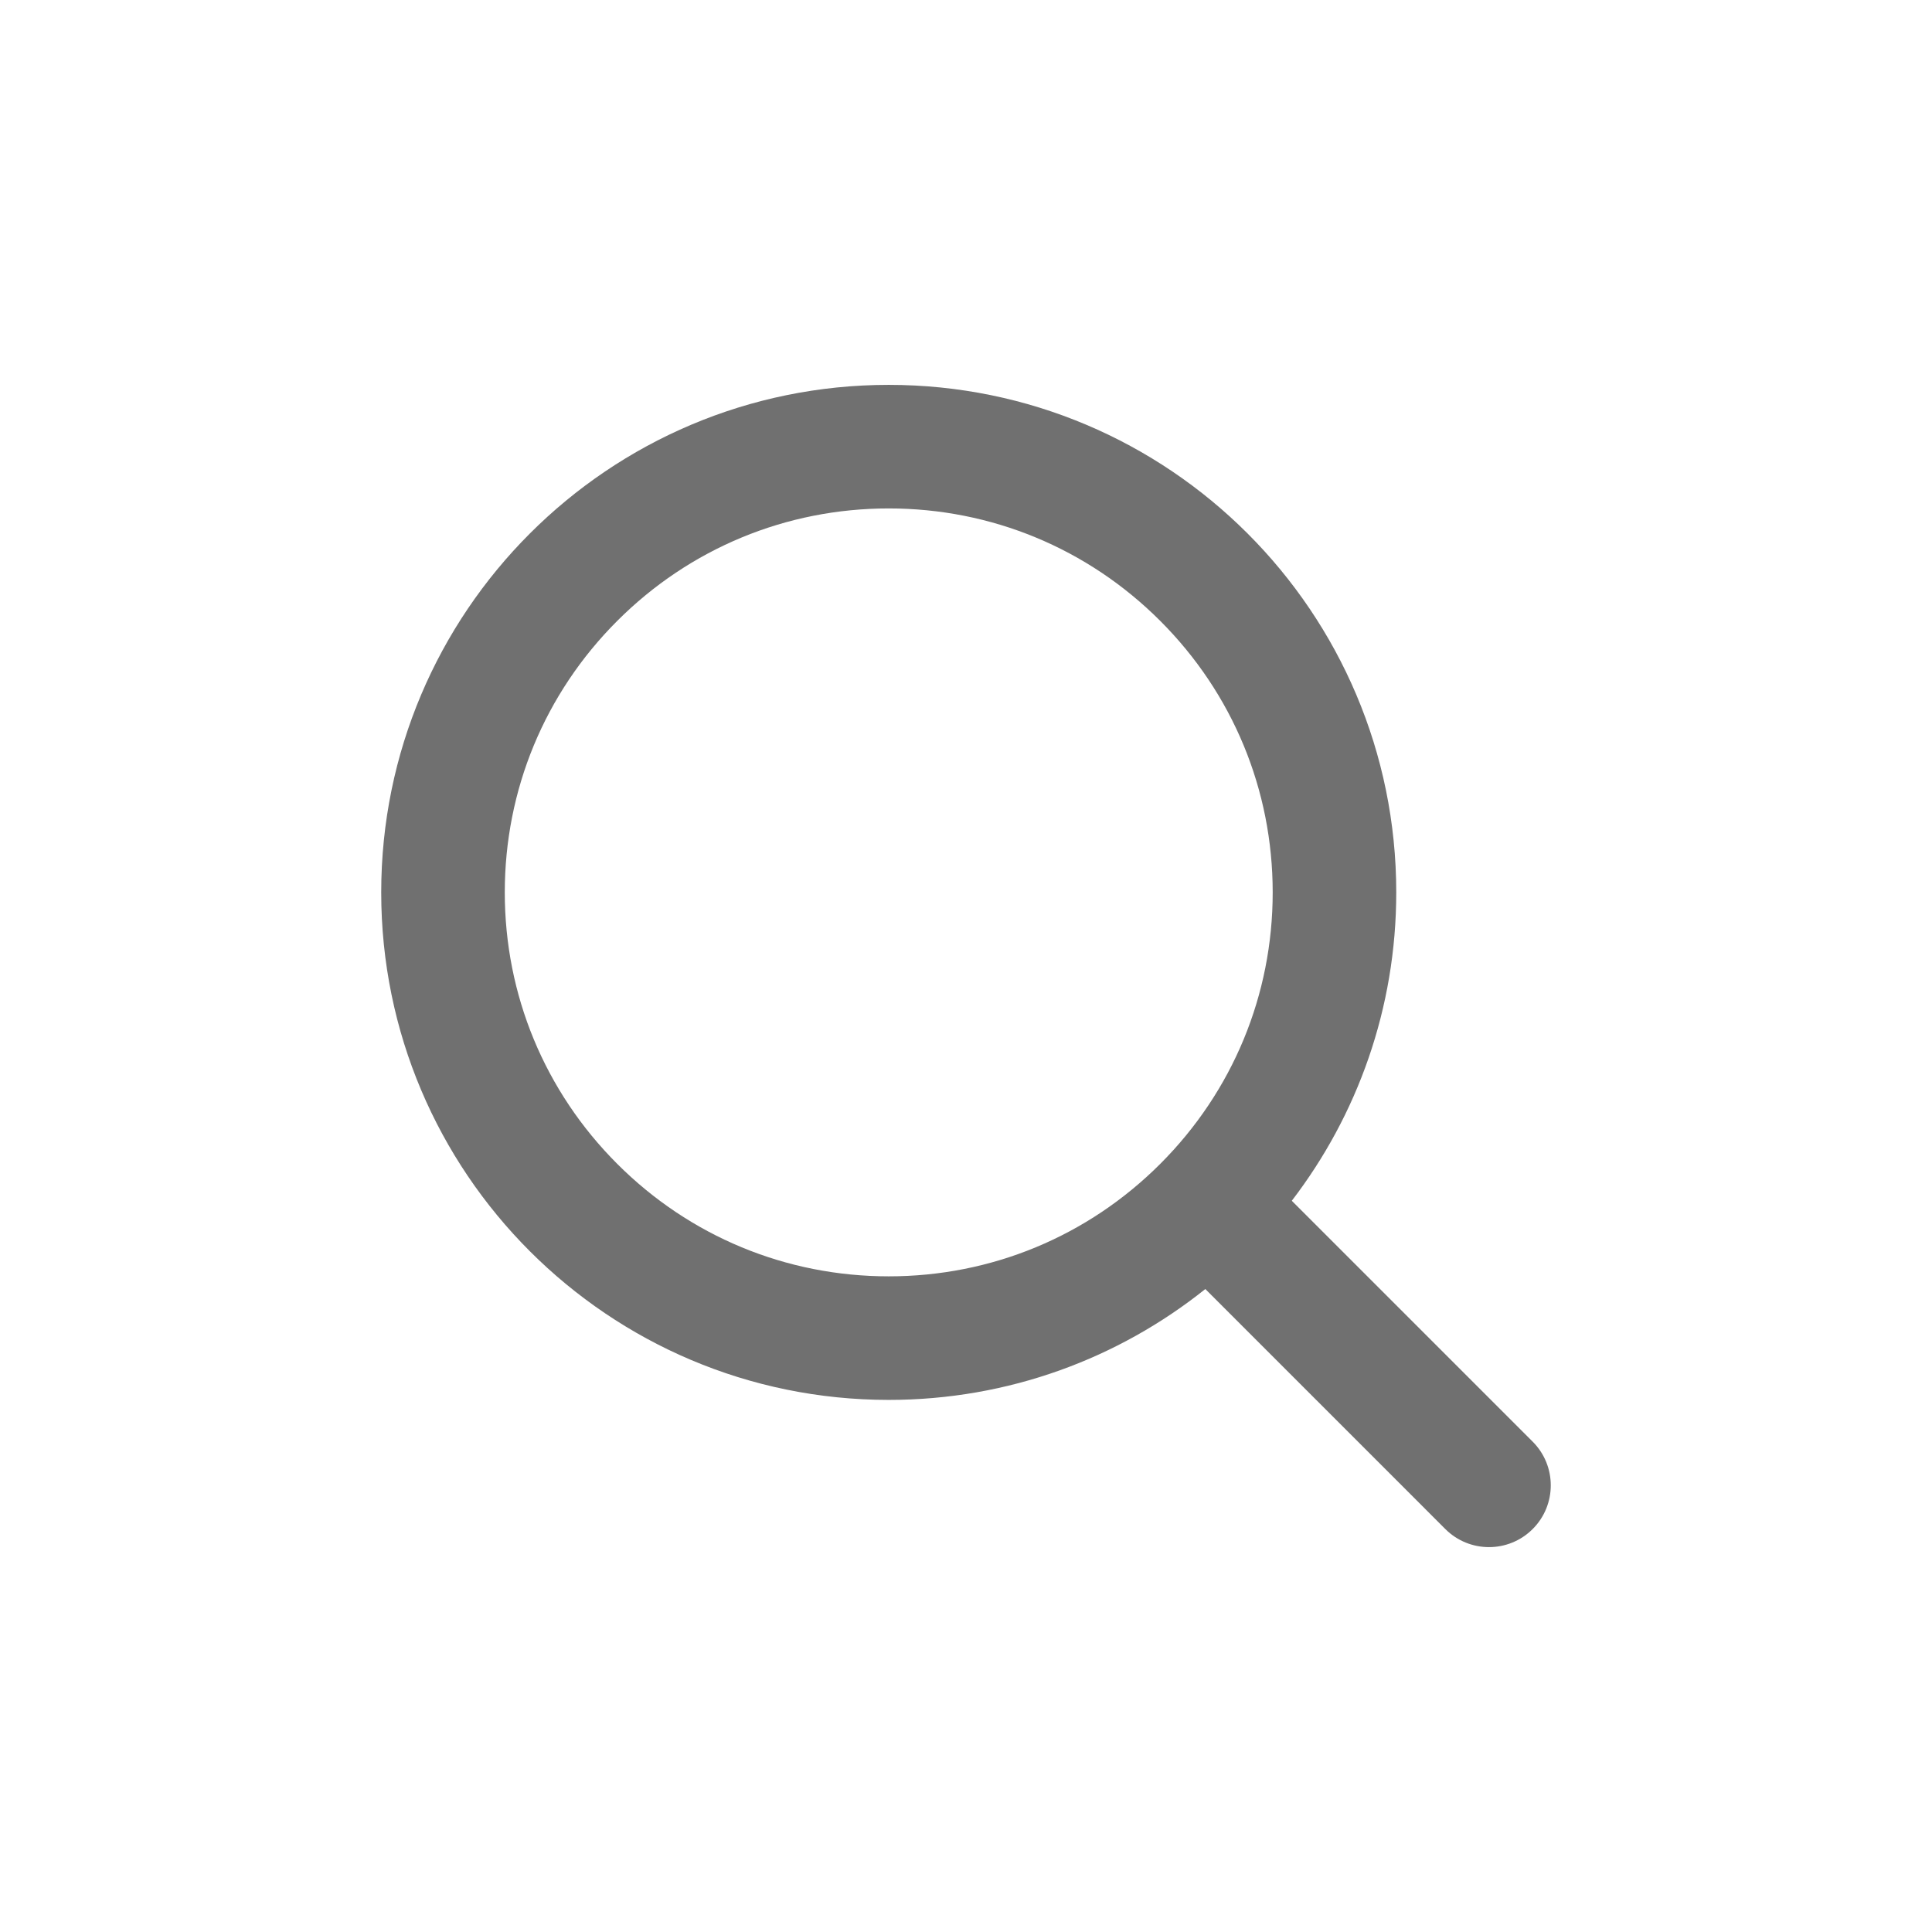 <?xml version="1.0" standalone="no"?><!DOCTYPE svg PUBLIC "-//W3C//DTD SVG 1.1//EN" "http://www.w3.org/Graphics/SVG/1.1/DTD/svg11.dtd"><svg t="1533195236583" class="icon" style="" viewBox="0 0 1024 1024" version="1.1" xmlns="http://www.w3.org/2000/svg" p-id="3591" xmlns:xlink="http://www.w3.org/1999/xlink" width="64" height="64"><defs><style type="text/css"></style></defs><path d="M812.356 764.111l-127.675-127.676c34.717-45.306 55.362-101.963 55.362-163.451 0-148.561-120.433-268.995-268.995-268.995-148.562 0-268.996 120.433-268.996 268.995 0 148.562 120.433 268.995 268.996 268.995 63.469 0 121.795-21.996 167.799-58.762l127.199 127.202c6.395 6.395 14.772 9.591 23.154 9.591 8.38 0 16.761-3.198 23.154-9.591 12.788-12.787 12.788-33.521 0-46.309zM327.149 616.883c-38.437-38.437-59.605-89.541-59.605-143.9s21.168-105.462 59.605-143.9 89.541-59.604 143.9-59.604 105.462 21.168 143.899 59.604c38.437 38.437 59.605 89.541 59.605 143.9s-21.169 105.462-59.604 143.9c-38.437 38.436-89.541 59.604-143.9 59.604s-105.462-21.168-143.9-59.604z" p-id="3592" fill="#707070"></path></svg>